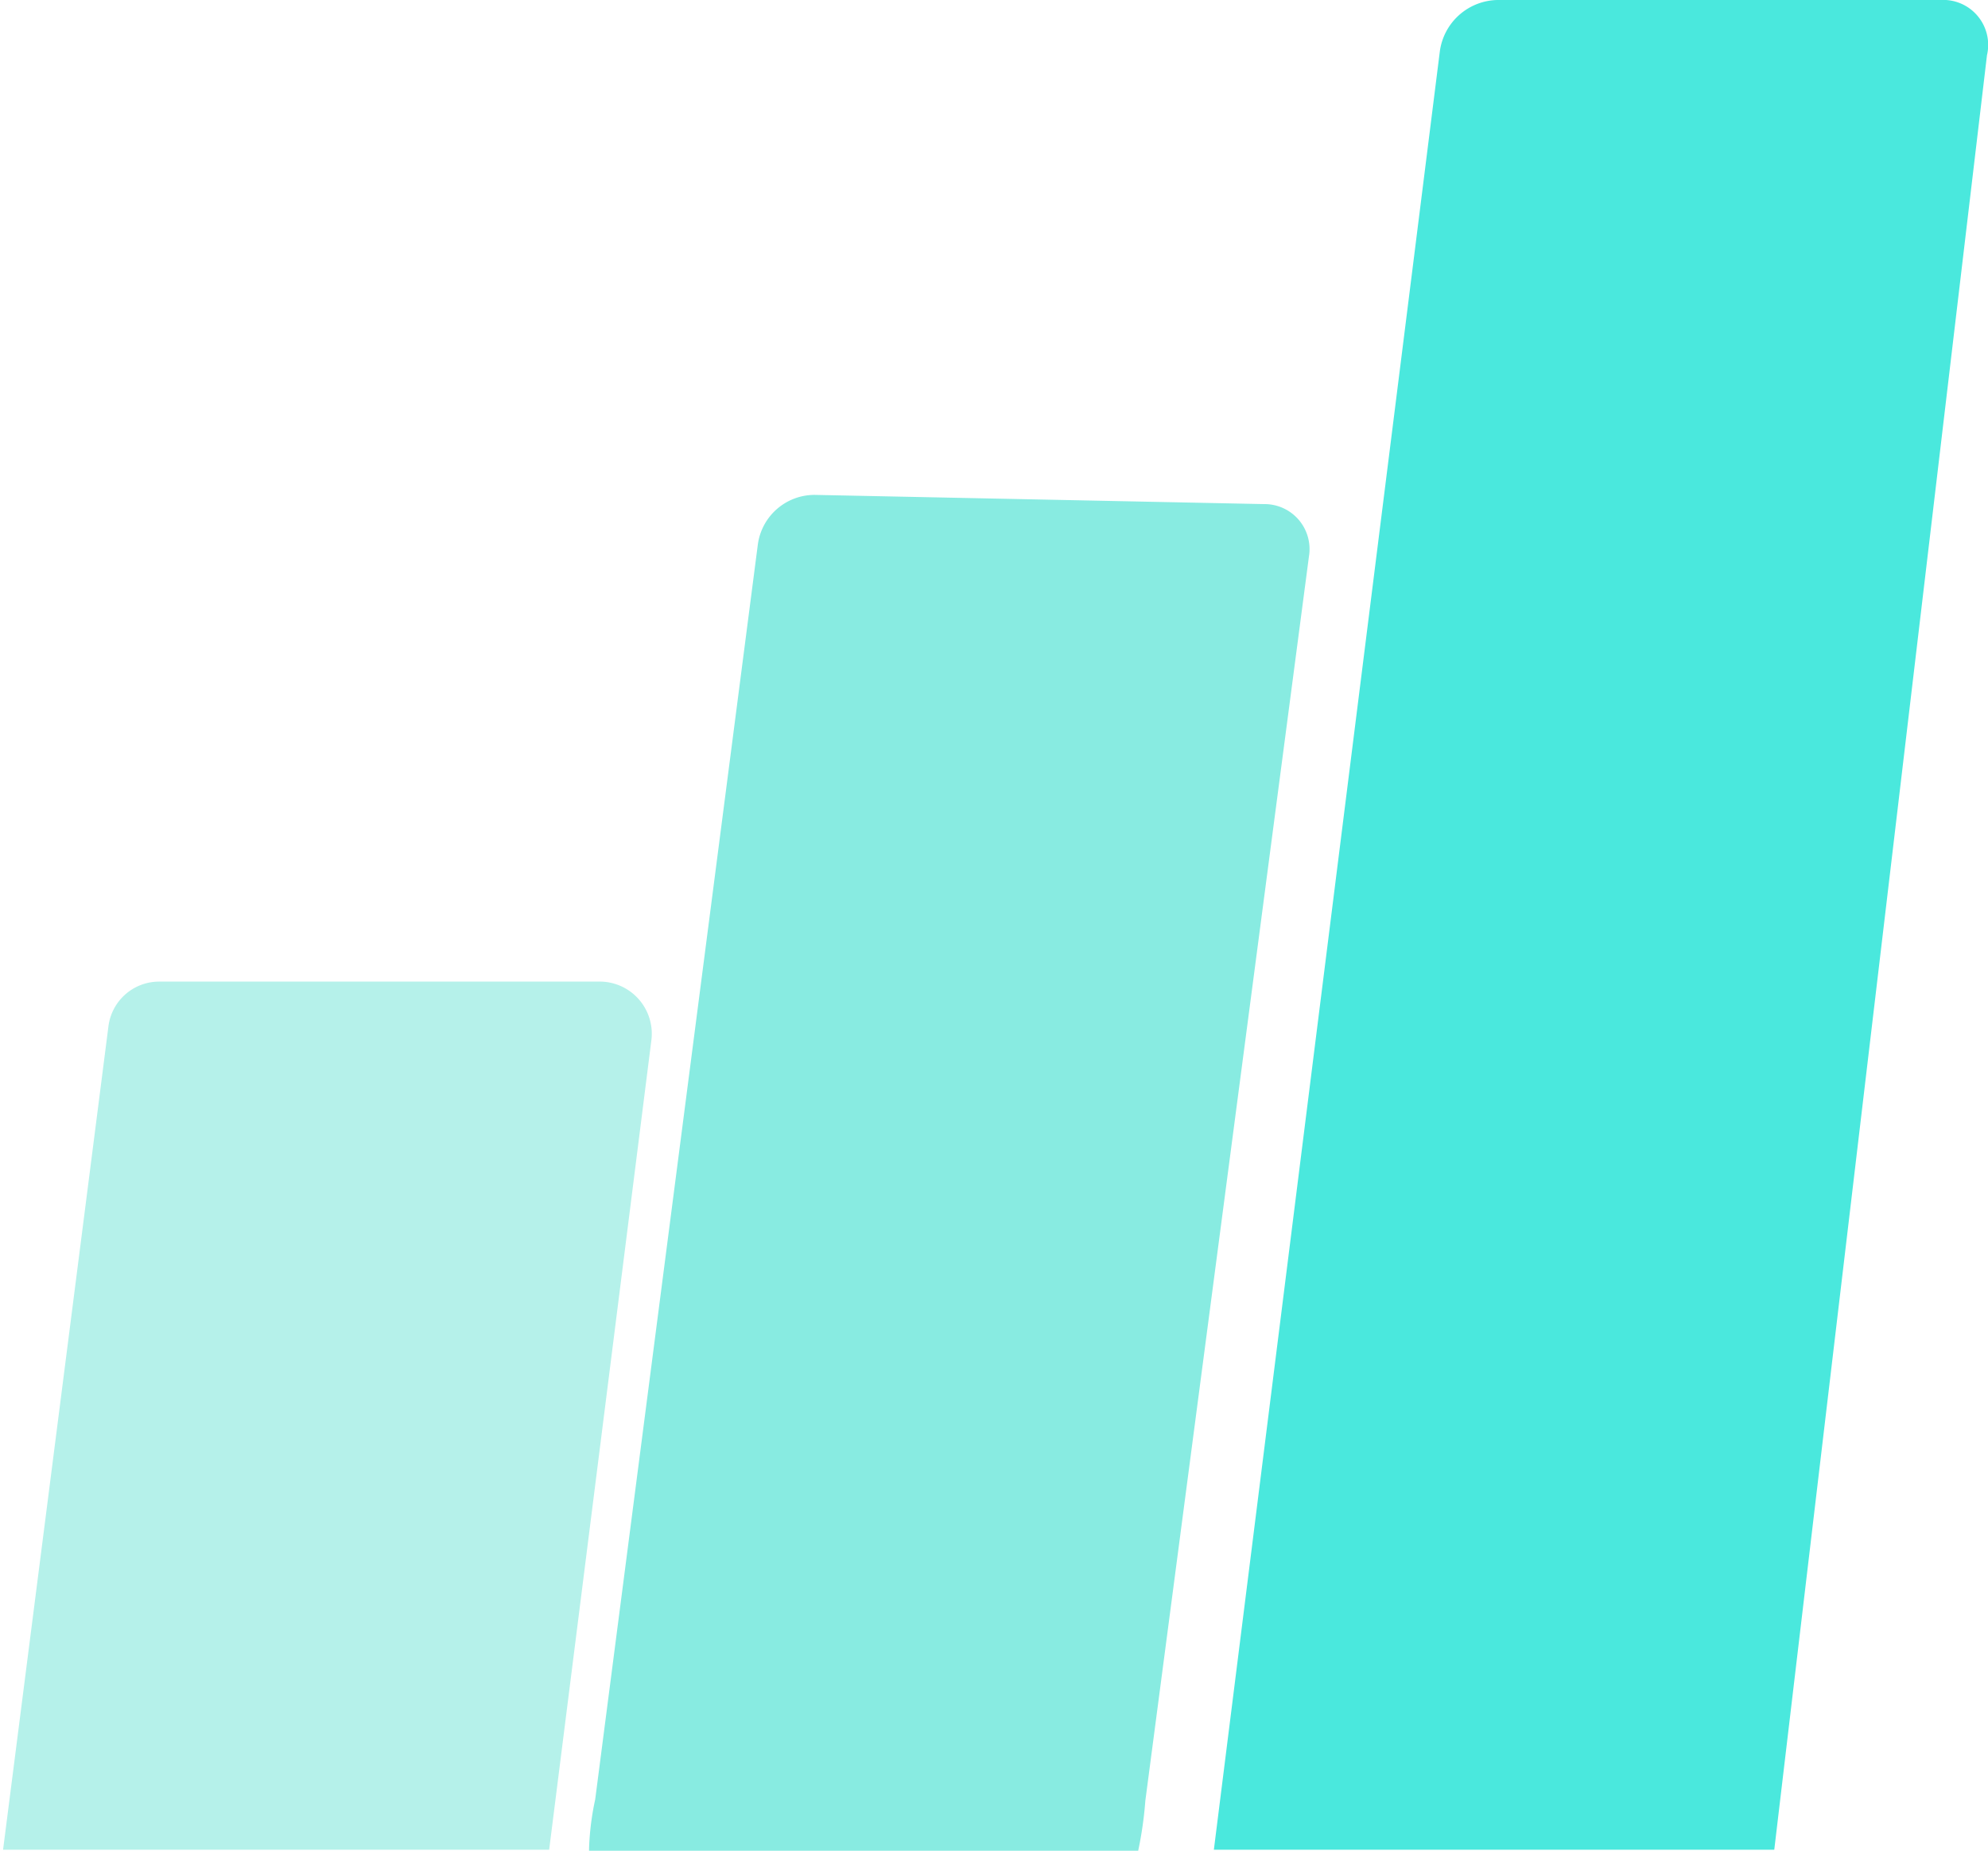 <svg id="Layer_1" data-name="Layer 1" xmlns="http://www.w3.org/2000/svg" viewBox="0 0 19.44 18.1"><defs><style>.cls-1{fill:none;stroke:#000;stroke-miterlimit:10;stroke-width:0.05px;}.cls-2{fill:#88ebe1;}.cls-3{fill:#b5f1ea;}.cls-4{fill:#4ae8dd;}</style></defs><title>CompoundLogo</title><path class="cls-1" d="M21.14,27.57" transform="translate(-9.97 -9.46)"/><path class="cls-1" d="M22.83,14.4" transform="translate(-9.97 -9.46)"/><g id="_Group_" data-name="&lt;Group&gt;"><path class="cls-2" d="M22.33,14.39a.44.44,0,0,1,.44.51l-1.6,12.17a3.7,3.7,0,0,1-.07.49H15.73s0-.23.06-.5l1.59-12.27a.56.56,0,0,1,.56-.49Z" transform="translate(-9.97 -9.46)"/></g><path class="cls-3" d="M15.85,19.06H11.52a.5.5,0,0,0-.49.44L10,27.55h5.34l1-7.92A.51.51,0,0,0,15.85,19.06Z" transform="translate(-9.97 -9.46)"/><path class="cls-4" d="M29,9.46H24.61a.58.58,0,0,0-.56.5L21.84,27.55h5.48L29.4,10A.44.44,0,0,0,29,9.46Z" transform="translate(-9.97 -9.46)"/></svg>